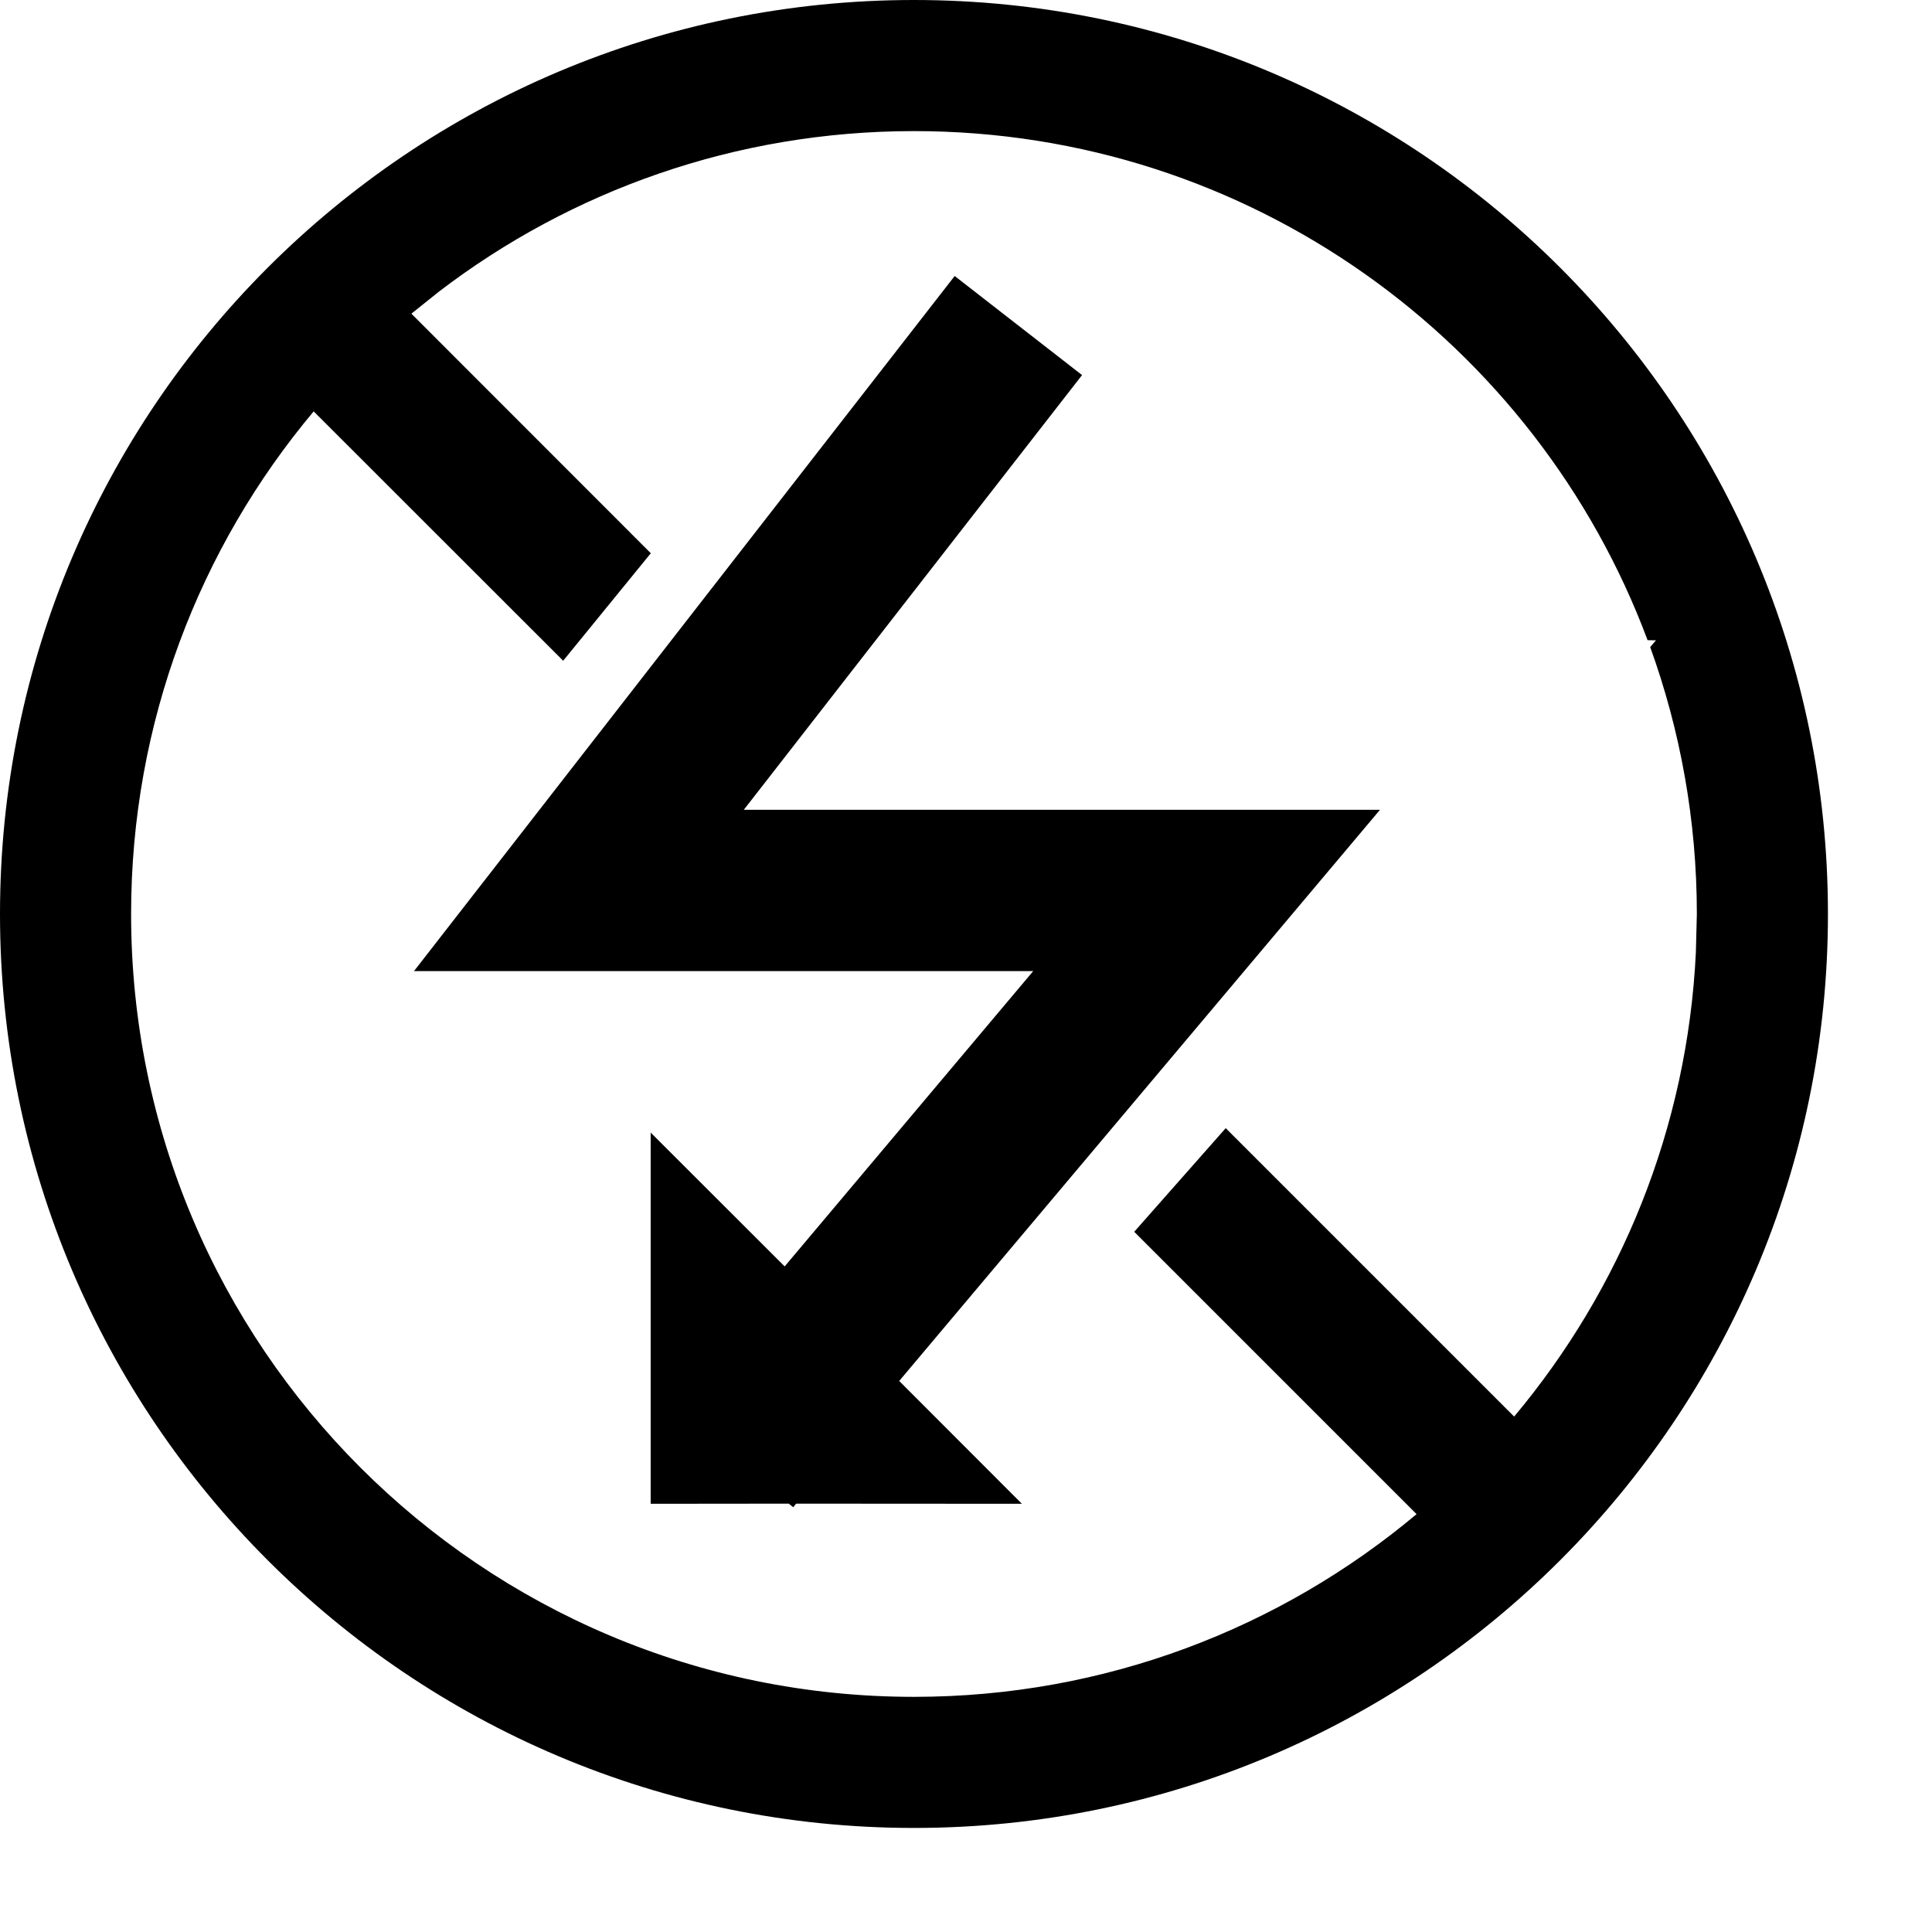 <?xml version="1.0" encoding="UTF-8"?>
<svg width="14px" height="14px" viewBox="0 0 14 14" version="1.1" xmlns="http://www.w3.org/2000/svg" xmlns:xlink="http://www.w3.org/1999/xlink">
    <title>Line/Not Initialized</title>
    <g id="Page-1" stroke="none" stroke-width="1" fill="none" fill-rule="evenodd">
        <g id="Abstract" transform="translate(-208, -55)" fill="#000000">
            <g id="Combined-Shape" transform="translate(207, 54)">
                <path d="M7.623,1 C11.28,1 14.246,3.965 14.246,7.623 C14.246,11.28 11.28,14.246 7.623,14.246 C3.965,14.246 1,11.28 1,7.623 C1,3.965 3.965,1 7.623,1 Z M7.623,1.95 C6.329,1.95 5.136,2.383 4.181,3.113 L3.981,3.273 L5.716,5.009 L5.081,5.788 L3.273,3.981 C2.447,4.966 1.95,6.236 1.95,7.623 C1.95,10.756 4.49,13.296 7.623,13.296 C9.009,13.296 10.28,12.798 11.265,11.972 L9.219,9.926 L9.882,9.175 L11.972,11.265 C12.743,10.345 13.228,9.177 13.289,7.899 L13.296,7.623 C13.296,6.944 13.176,6.293 12.958,5.689 L13,5.64 L12.939,5.639 C12.135,3.484 10.058,1.95 7.623,1.95 Z M7.918,3 L8.841,3.718 L6.39,6.868 L11,6.868 L7.516,11.007 L8.405,11.897 L6.769,11.896 L6.748,11.922 L6.716,11.896 L5.715,11.897 L5.715,9.207 L6.686,10.177 L8.487,8.037 L4,8.037 L7.918,3 Z"></path>
            </g>
        </g>
    </g>
</svg>